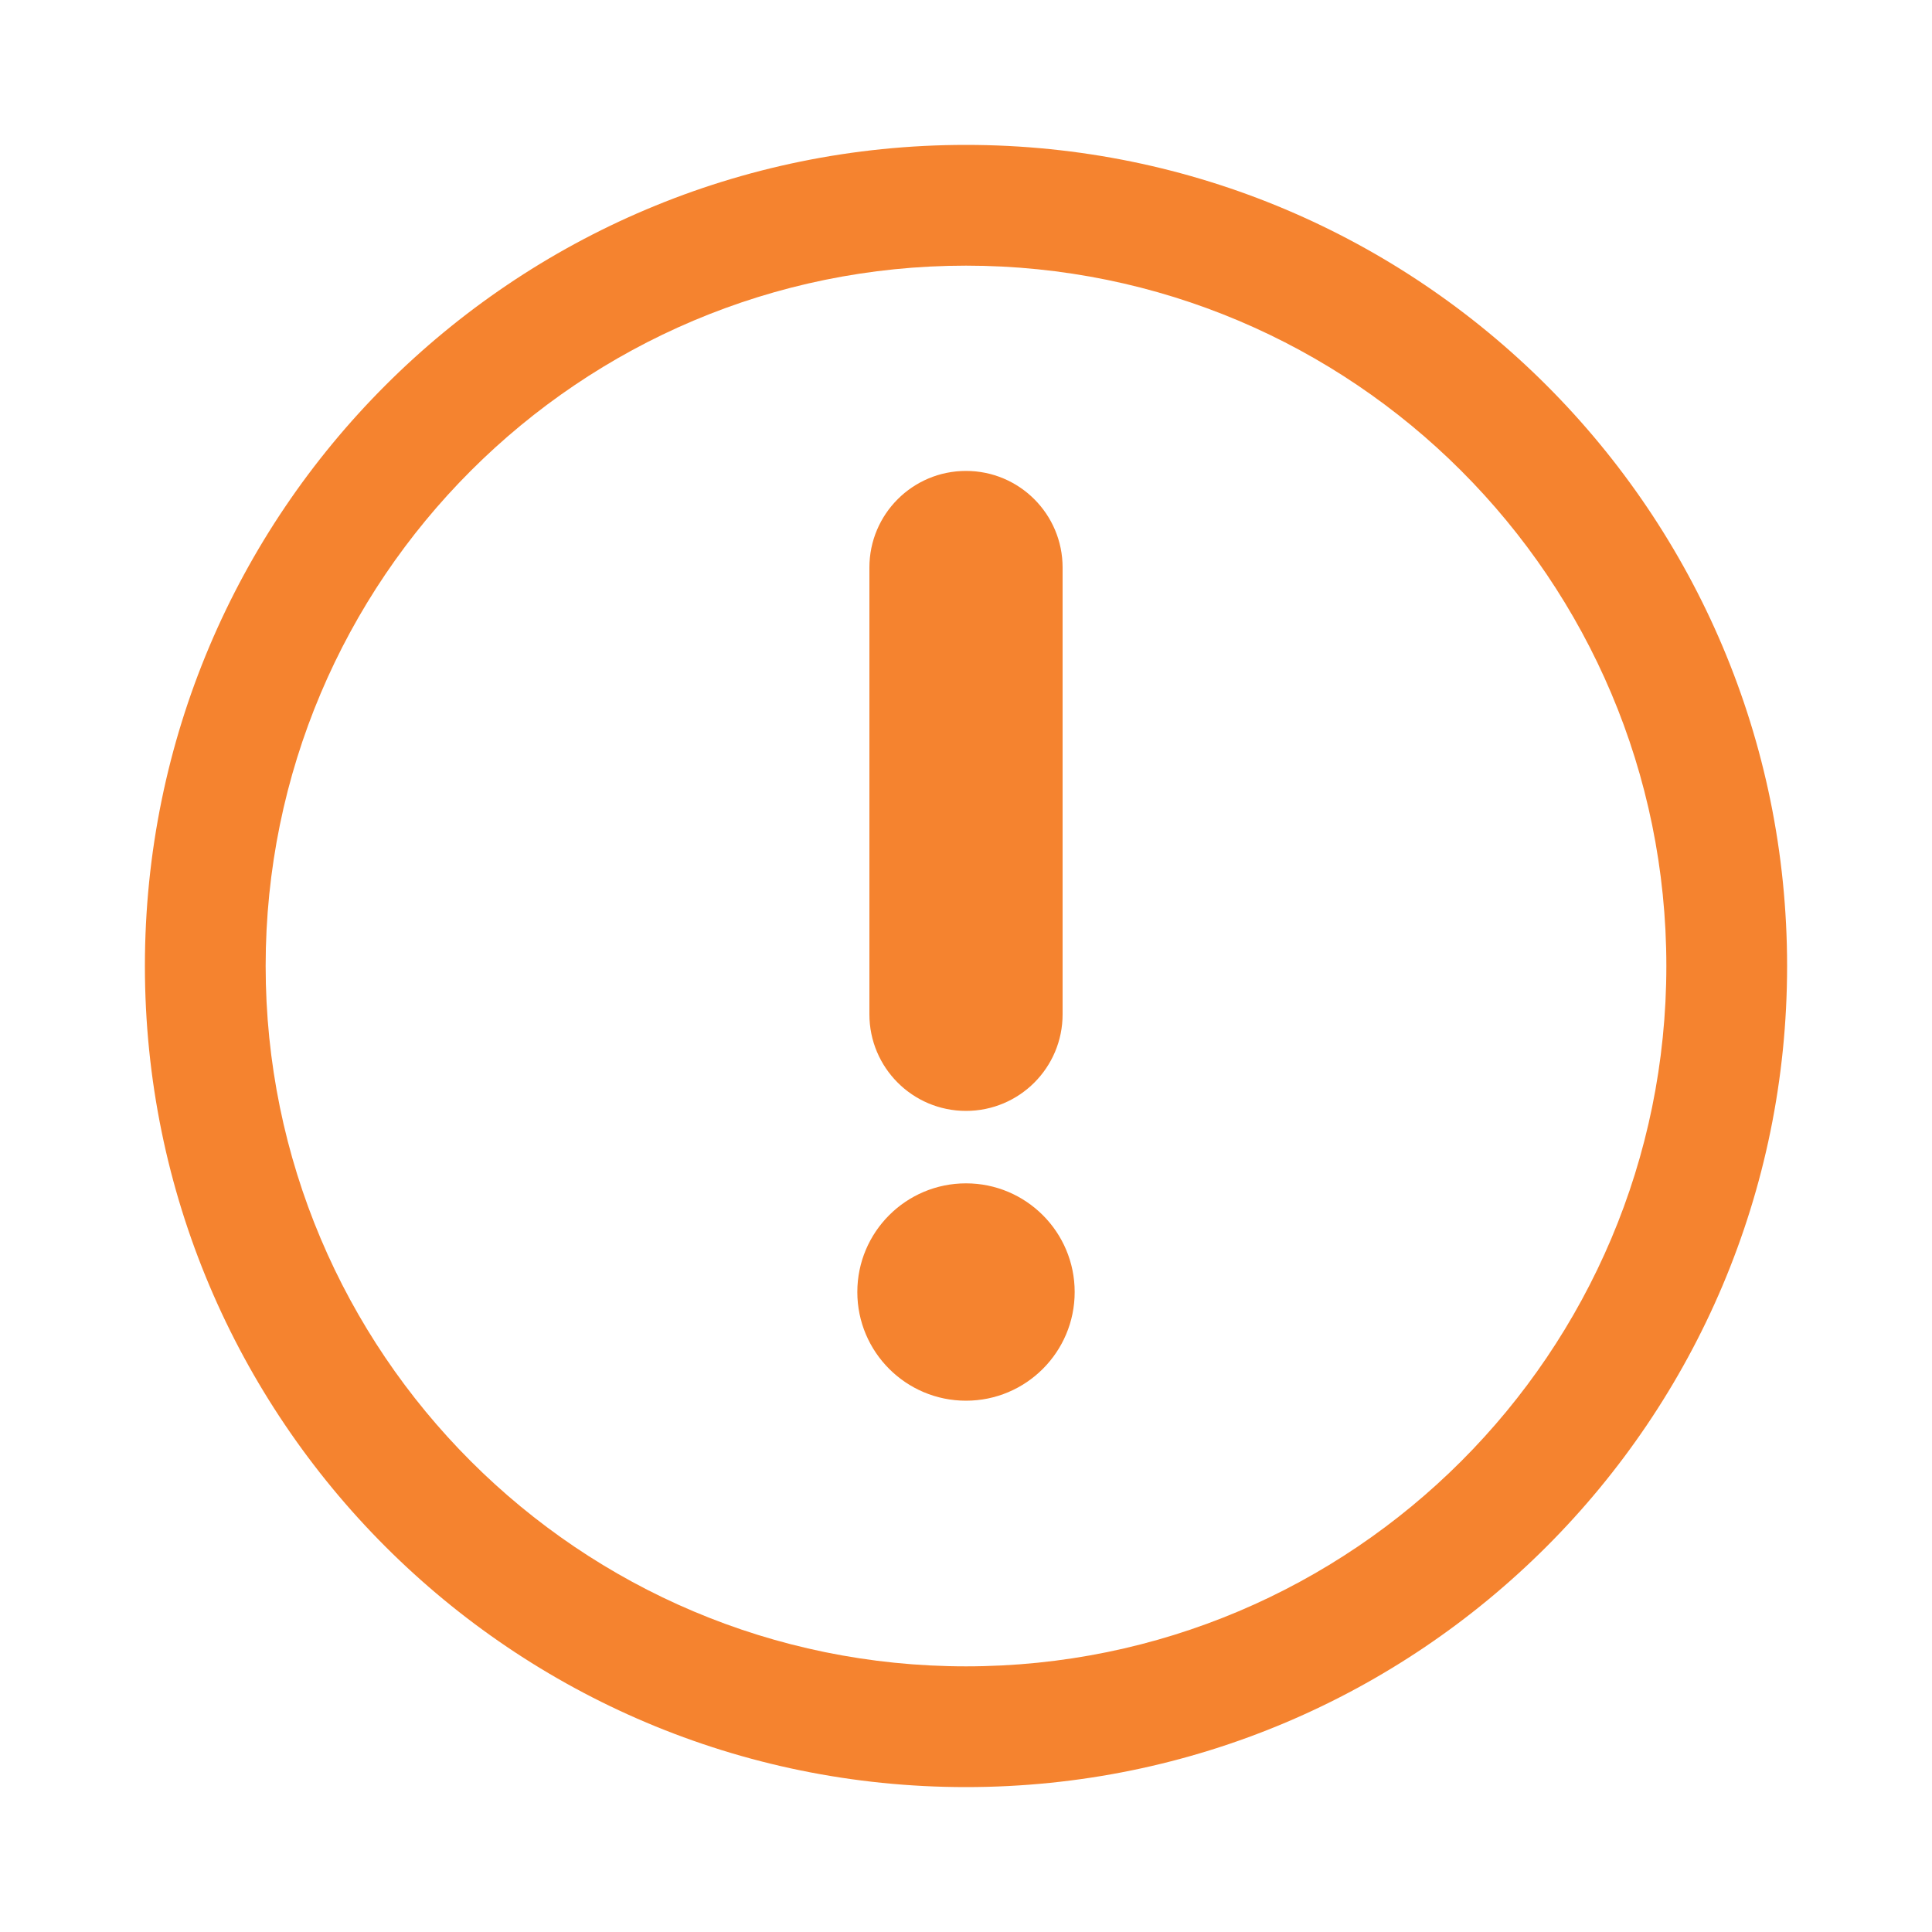 <svg width="16" height="16" viewBox="0 0 16 16" fill="none" xmlns="http://www.w3.org/2000/svg">
<path fill-rule="evenodd" clip-rule="evenodd" d="M8 2.2C4.797 2.2 2.2 4.797 2.2 8C2.2 11.203 4.797 13.8 8 13.8C11.203 13.8 13.8 11.203 13.8 8C13.8 4.797 11.203 2.2 8 2.2ZM1.2 8C1.2 4.244 4.244 1.2 8 1.2C11.755 1.2 14.8 4.244 14.8 8C14.8 11.755 11.755 14.8 8 14.8C4.244 14.8 1.2 11.755 1.2 8ZM8 3.9C8.442 3.9 8.8 4.258 8.8 4.7V8.4C8.8 8.842 8.442 9.2 8 9.2C7.558 9.2 7.2 8.842 7.2 8.4V4.7C7.2 4.258 7.558 3.9 8 3.9ZM8.9 10.7C8.9 11.197 8.497 11.6 8 11.6C7.503 11.6 7.1 11.197 7.1 10.7C7.1 10.203 7.503 9.8 8 9.8C8.497 9.8 8.9 10.203 8.9 10.7Z" fill="#F5832F"/>
</svg>

